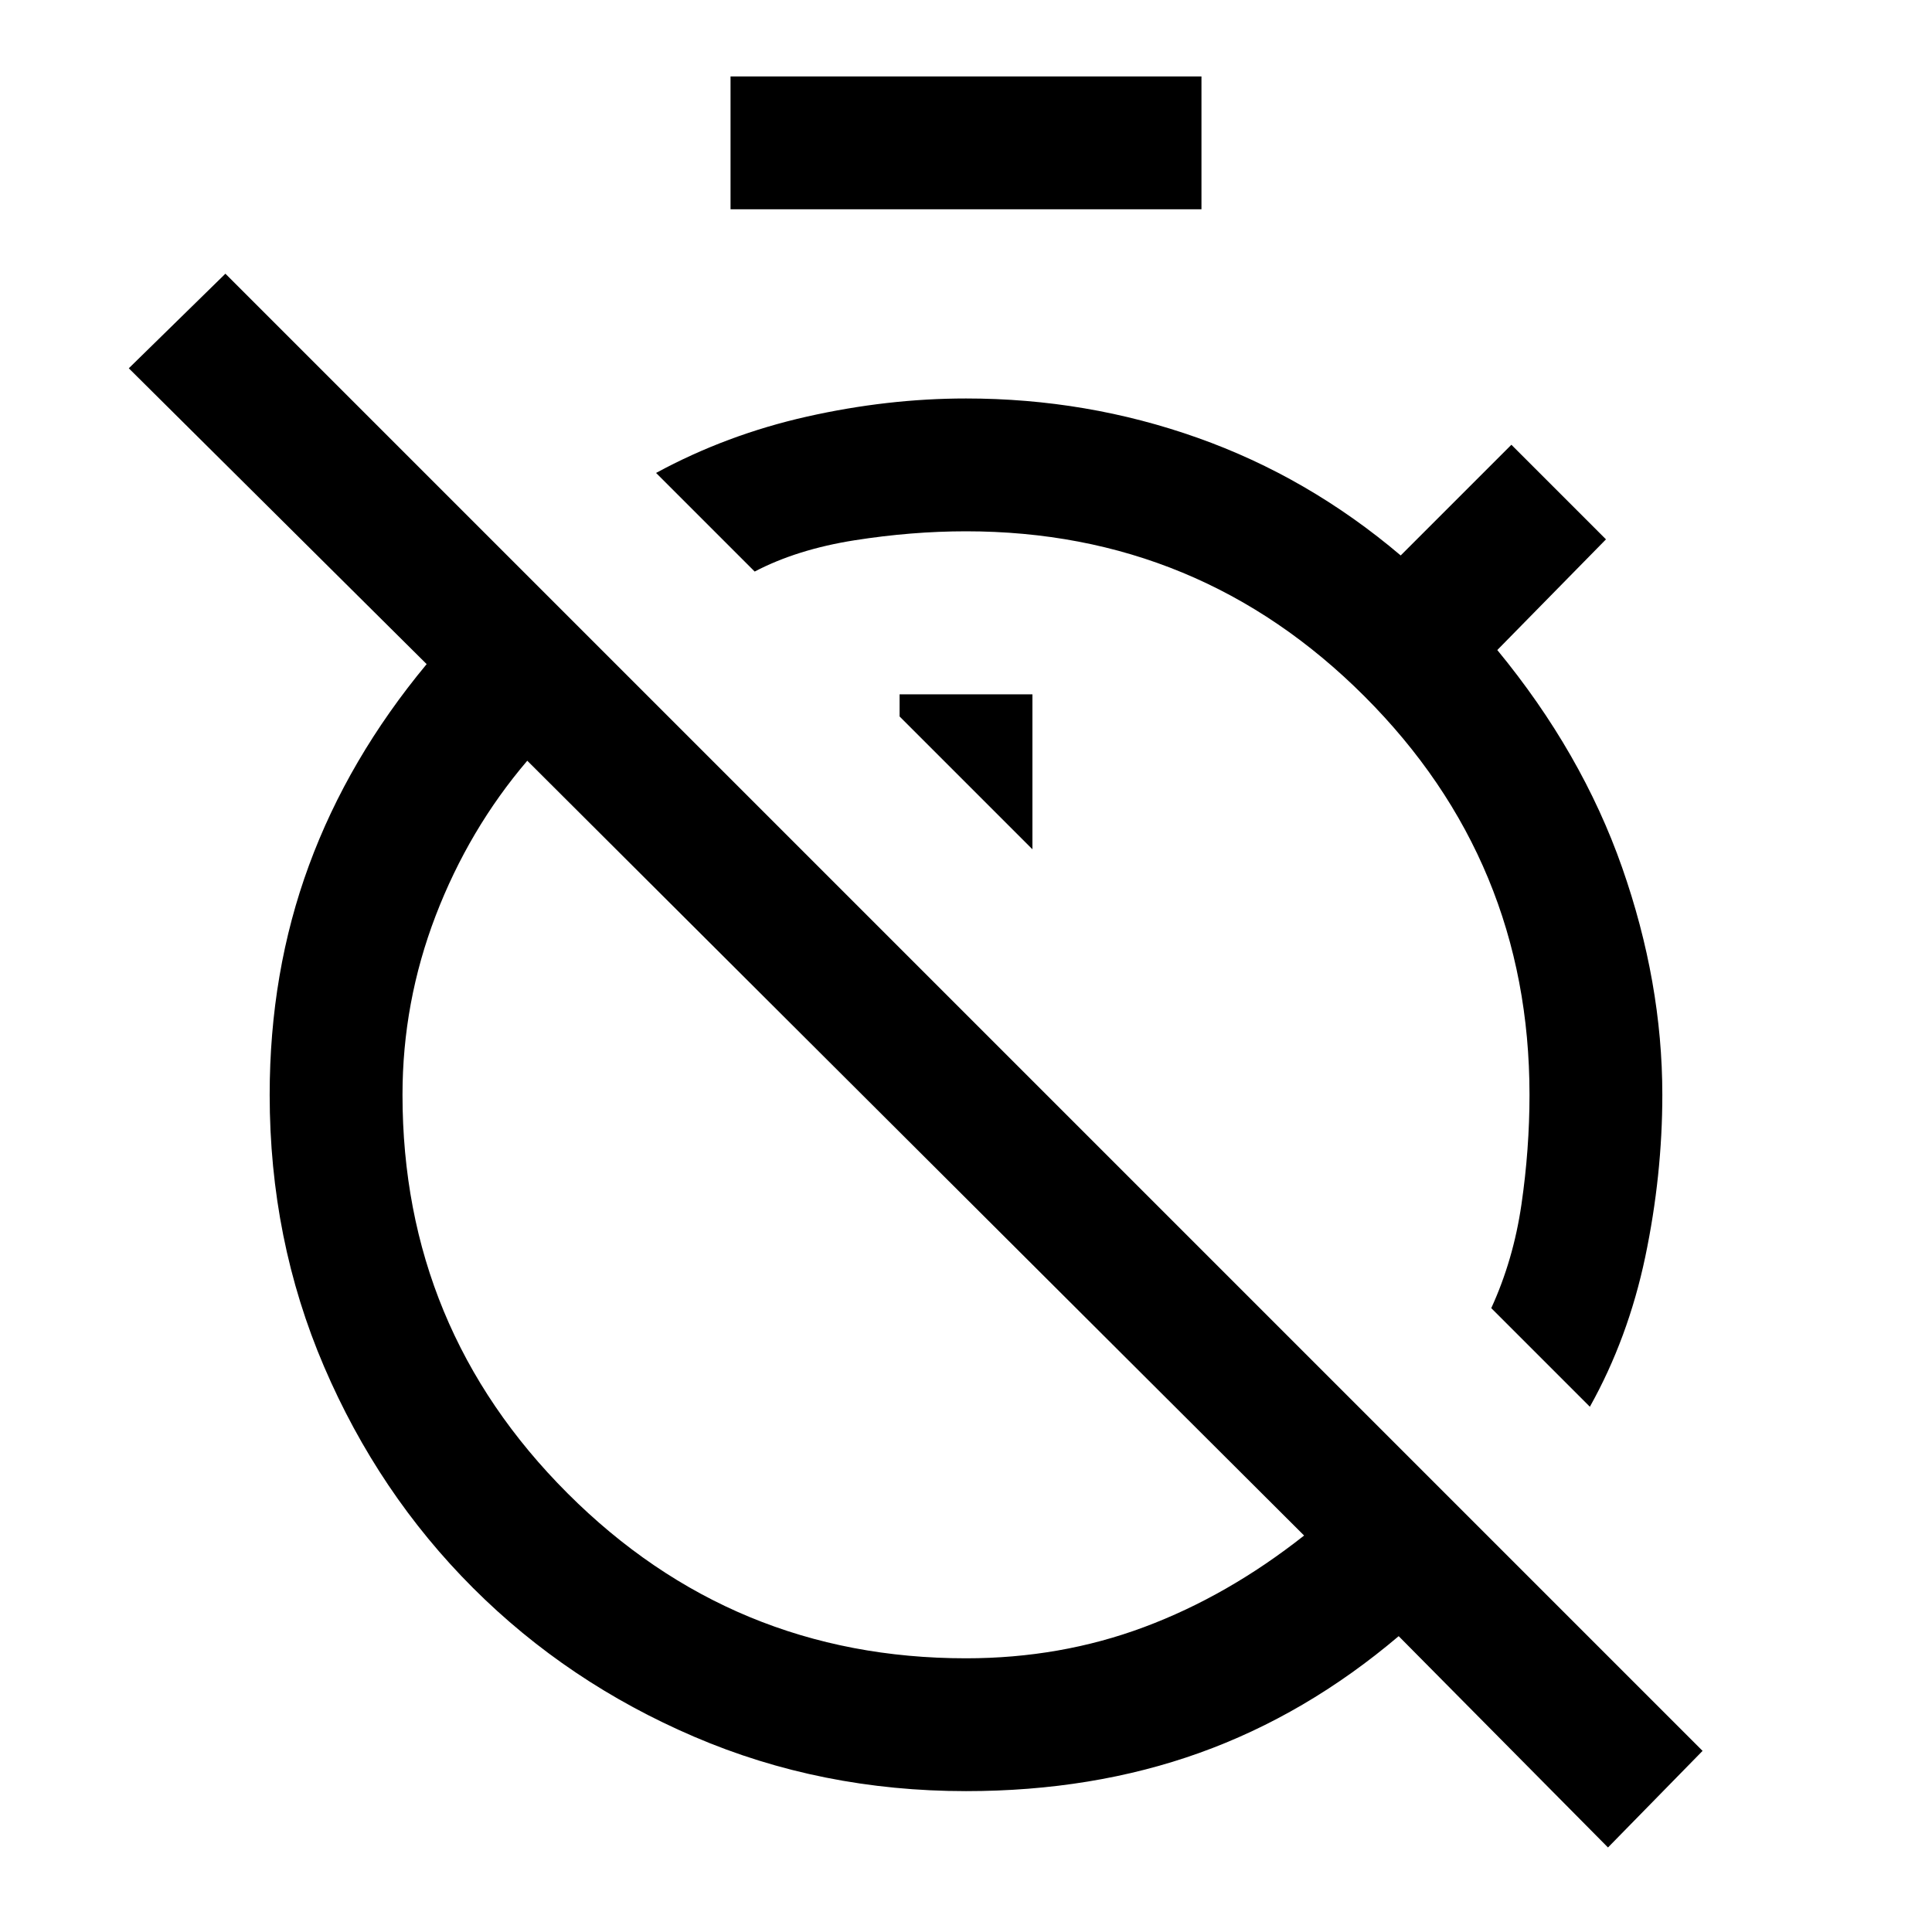 <svg xmlns="http://www.w3.org/2000/svg" height="24" width="24"><path d="M19.75 17.475 18.525 16.25Q18.8 15.65 18.9 14.962Q19 14.275 19 13.6Q19 10.7 16.95 8.65Q14.9 6.6 12 6.6Q11.325 6.6 10.613 6.712Q9.9 6.825 9.375 7.1L8.15 5.875Q9.025 5.4 10.025 5.175Q11.025 4.95 12 4.95Q13.5 4.95 14.875 5.438Q16.25 5.925 17.4 6.9L18.775 5.525L19.95 6.7L18.6 8.075Q19.65 9.35 20.15 10.775Q20.65 12.2 20.65 13.6Q20.65 14.6 20.438 15.613Q20.225 16.625 19.75 17.475ZM12.825 10.55V8.625H11.175V8.9ZM19.975 22.95 17.375 20.325Q16.225 21.3 14.9 21.775Q13.575 22.25 12 22.25Q10.2 22.25 8.625 21.575Q7.05 20.9 5.875 19.725Q4.7 18.55 4.025 16.975Q3.35 15.4 3.35 13.6Q3.35 12.075 3.838 10.75Q4.325 9.425 5.3 8.25L1.6 4.575L2.8 3.4L21.15 21.75ZM12 20.6Q13.175 20.6 14.213 20.212Q15.25 19.825 16.2 19.075L6.55 9.45Q5.825 10.3 5.412 11.375Q5 12.45 5 13.6Q5 16.5 7.05 18.55Q9.1 20.6 12 20.6ZM9.075 2.6V0.95H14.925V2.6ZM11.35 14.25Q11.35 14.25 11.35 14.25Q11.35 14.25 11.35 14.25Q11.35 14.25 11.35 14.25Q11.35 14.25 11.35 14.25Q11.35 14.25 11.35 14.25Q11.35 14.25 11.35 14.25ZM13.925 11.65Q13.925 11.65 13.925 11.65Q13.925 11.65 13.925 11.65Q13.925 11.65 13.925 11.65Q13.925 11.65 13.925 11.65Q13.925 11.65 13.925 11.65Q13.925 11.65 13.925 11.65Z"/></svg>